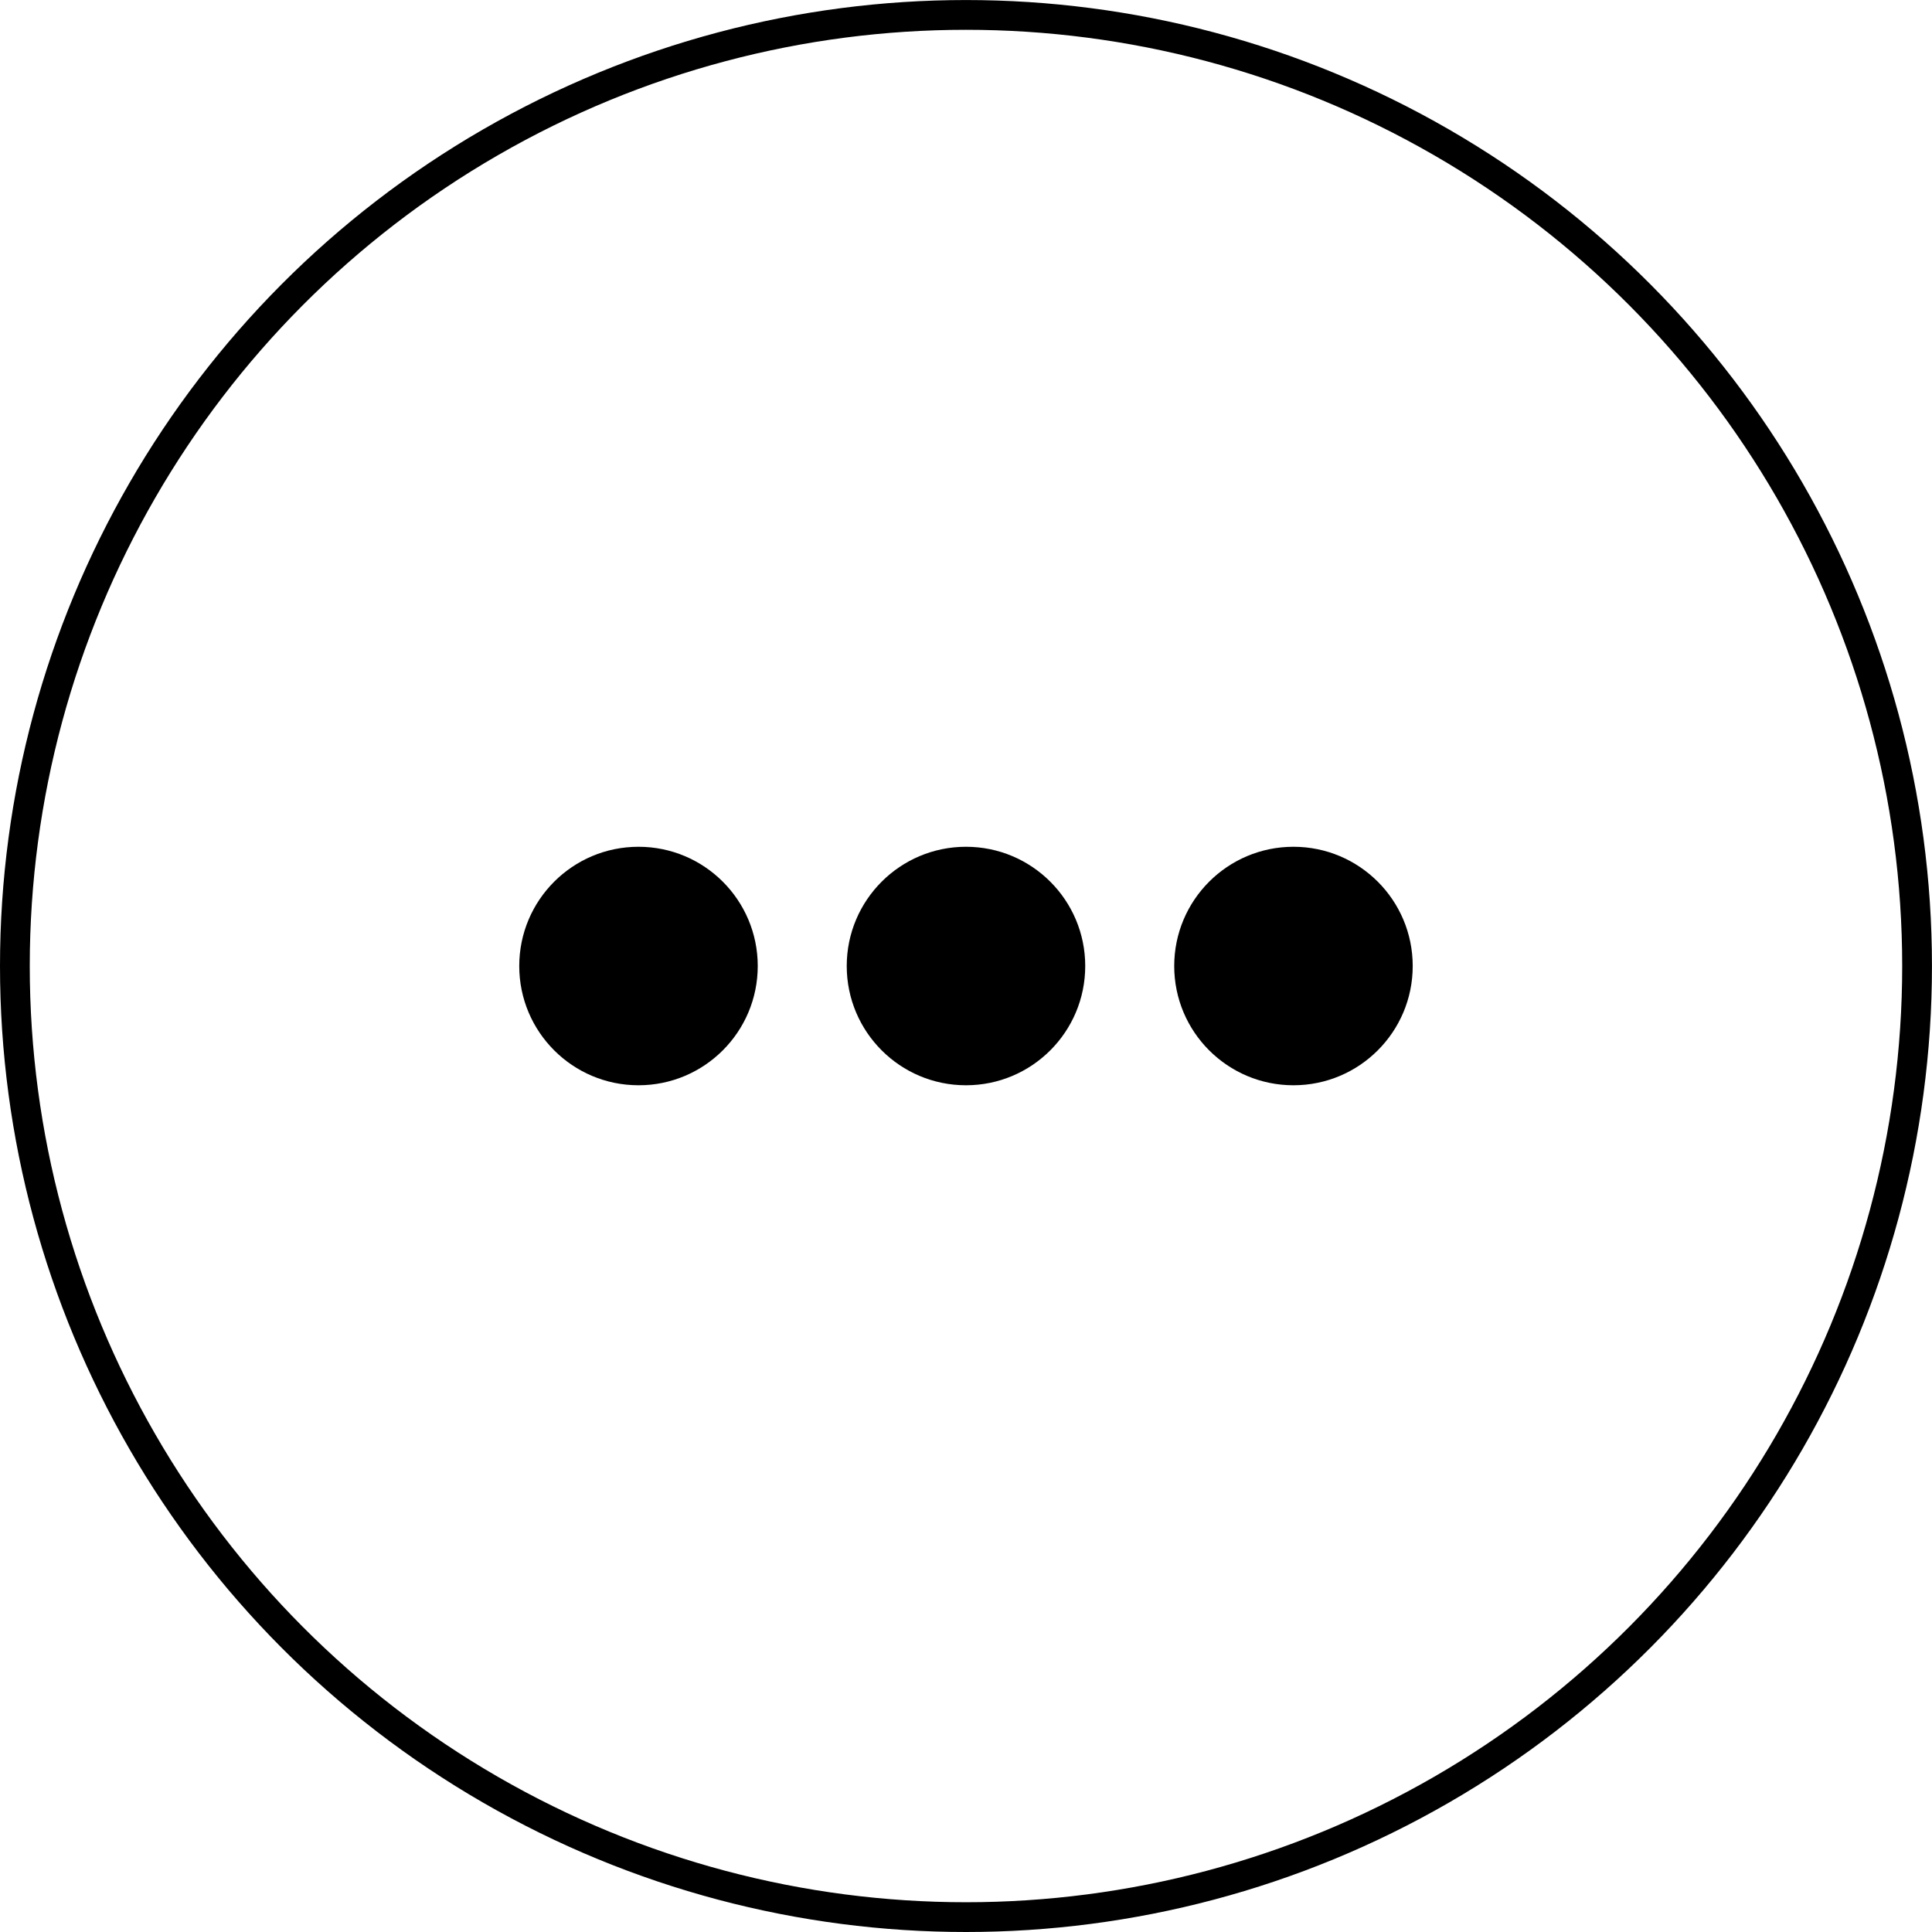 <?xml version="1.0" encoding="UTF-8" standalone="no"?>
<!-- Created with Inkscape (http://www.inkscape.org/) -->

<svg
   width="50.759mm"
   height="50.759mm"
   viewBox="0 0 50.759 50.759"
   version="1.1"
   id="svg1"
   inkscape:version="1.3.2 (091e20e, 2023-11-25, custom)"
   sodipodi:docname="simulation_running_icon.svg"
   xmlns:inkscape="http://www.inkscape.org/namespaces/inkscape"
   xmlns:sodipodi="http://sodipodi.sourceforge.net/DTD/sodipodi-0.dtd"
   xmlns="http://www.w3.org/2000/svg"
   xmlns:svg="http://www.w3.org/2000/svg">
  <sodipodi:namedview
     id="namedview1"
     pagecolor="#ffffff"
     bordercolor="#000000"
     borderopacity="0.25"
     inkscape:showpageshadow="2"
     inkscape:pageopacity="0.0"
     inkscape:pagecheckerboard="0"
     inkscape:deskcolor="#d1d1d1"
     inkscape:document-units="mm"
     showgrid="false"
     showguides="false"
     inkscape:zoom="0.99150695"
     inkscape:cx="-80.180981"
     inkscape:cy="227.43159"
     inkscape:window-width="1920"
     inkscape:window-height="1001"
     inkscape:window-x="-9"
     inkscape:window-y="-9"
     inkscape:window-maximized="1"
     inkscape:current-layer="layer1">
    <inkscape:grid
       id="grid1"
       units="mm"
       originx="-149.064"
       originy="-188.436"
       spacingx="1"
       spacingy="1"
       empcolor="#0099e5"
       empopacity="0.302"
       color="#0099e5"
       opacity="0.149"
       empspacing="5"
       dotted="false"
       gridanglex="30"
       gridanglez="30"
       visible="false" />
  </sodipodi:namedview>
  <defs
     id="defs1" />
  <g
     inkscape:label="Layer 1"
     inkscape:groupmode="layer"
     id="layer1"
     transform="translate(-149.064,-188.436)">
    <g
       id="g12"
       transform="translate(-1.868,-52.036)">
      <circle
         style="fill:#000000;fill-opacity:0;stroke:#000000;stroke-width:0.782;stroke-dasharray:none;stroke-opacity:1"
         id="path3-3"
         cx="176.311"
         cy="265.852"
         r="24.988" />
      <g
         id="g9"
         transform="translate(-0.753,-1.201)">
        <circle
           style="fill:#000000;stroke-width:0.059"
           id="path1"
           cx="185.668"
           cy="267.053"
           r="3.133" />
        <circle
           style="fill:#000000;stroke-width:0.059"
           id="path1-7"
           cx="177.064"
           cy="267.053"
           r="3.133" />
        <circle
           style="fill:#000000;stroke-width:0.059"
           id="path1-6"
           cx="168.46"
           cy="267.053"
           r="3.133" />
      </g>
    </g>
  </g>
</svg>
